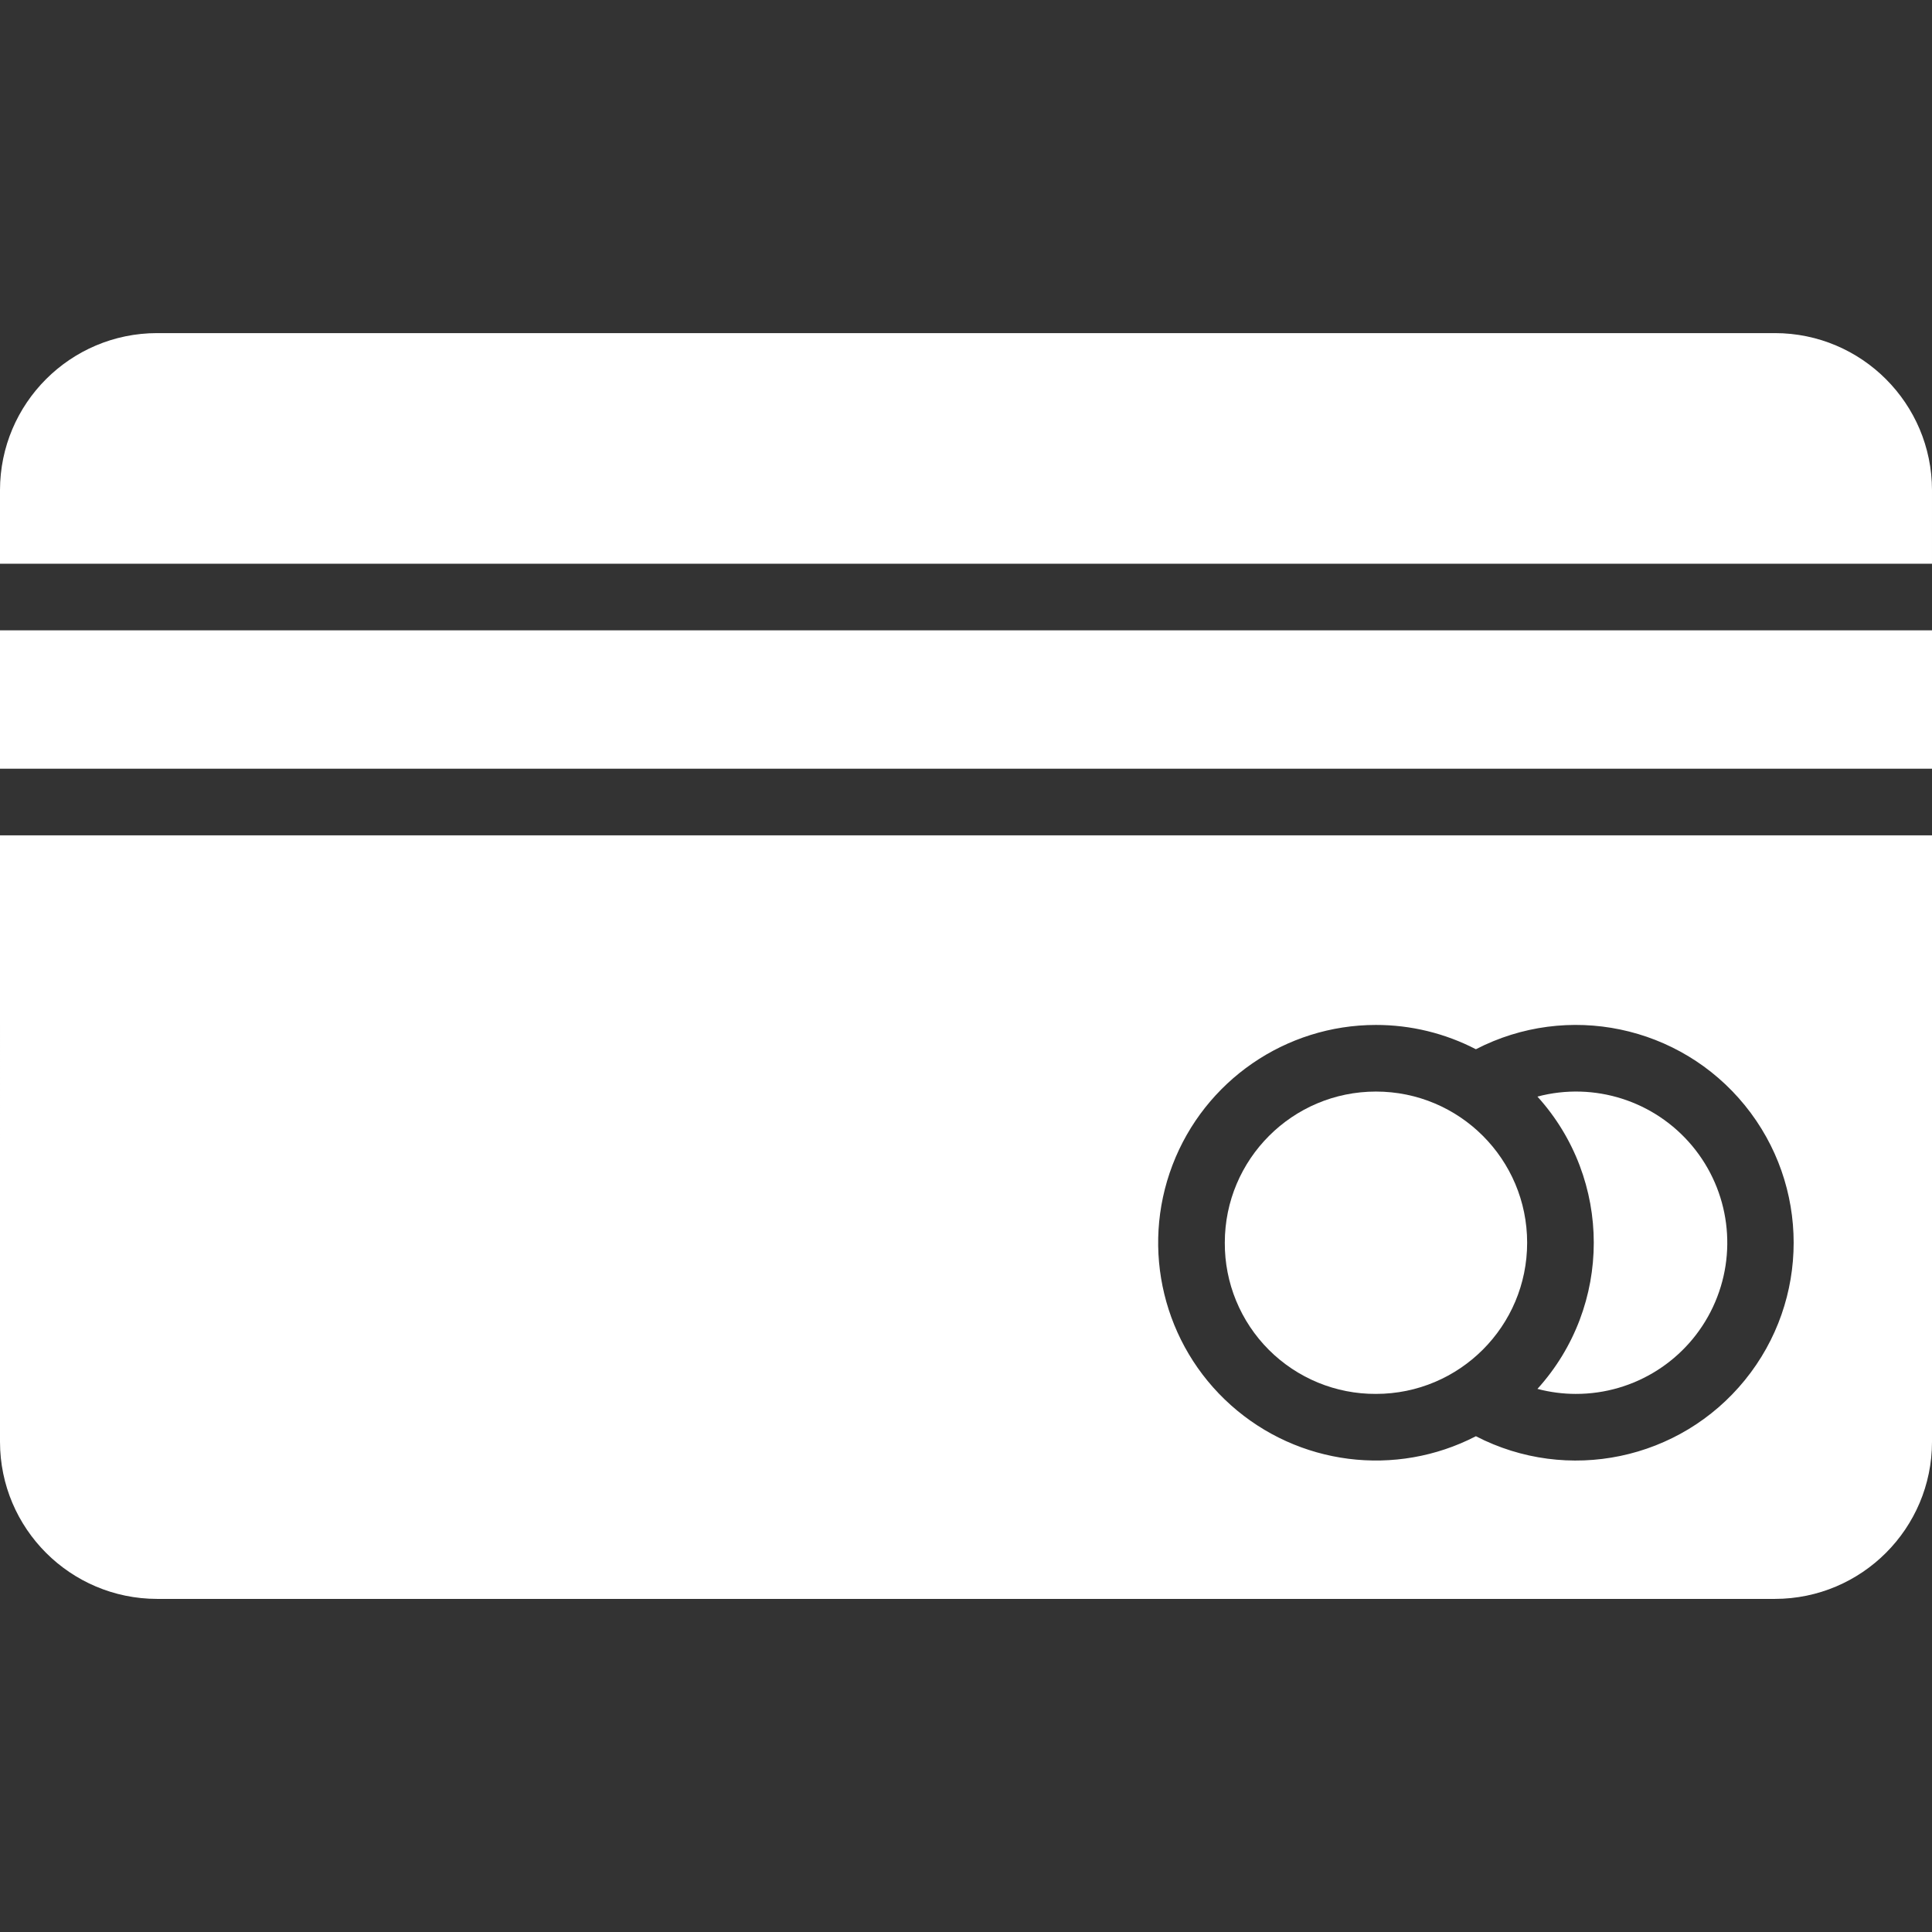 <?xml version="1.0"?>
<svg xmlns="http://www.w3.org/2000/svg" height="512px" viewBox="0 -70 406 406" width="512px"><rect x="0" y="-70" width="406" height="406" fill="#333333" stroke="none"/><path d="m331.152 222.922c12.344.023 23.582-7.102 28.82-18.277 5.242-11.172 3.539-24.371-4.367-33.844-7.91-9.477-20.59-13.516-32.52-10.359 15.785 17.434 15.785 43.992 0 61.426 2.633.695 5.344 1.051 8.066 1.055zm0 0" fill="#fff"/><path d="m289.152 222.922c17.547 0 31.77-14.223 31.77-31.77 0-17.543-14.223-31.766-31.77-31.766-17.543 0-31.766 14.223-31.766 31.766-.043 8.441 3.293 16.543 9.258 22.512 5.969 5.965 14.07 9.301 22.508 9.258zm0 0" fill="#fff"/><path d="m0 233c.02 18.215 14.785 32.98 33 33h340c18.215-.02 32.98-14.785 33-33v-127.461h-406zm289.152-87.613c7.309-.008 14.512 1.746 21 5.105 19.258-9.949 42.852-5.027 56.523 11.793 13.672 16.816 13.672 40.922 0 57.738-13.672 16.82-37.266 21.742-56.523 11.793-16.863 8.711-37.352 6.109-51.5-6.539-14.152-12.648-19.027-32.719-12.258-50.449s23.781-29.445 42.758-29.441zm0 0" fill="#fff"/><path d="m0 62.461h406v29.078h-406zm0 0" fill="#fff"/><path d="m373 0h-340c-18.215.02-32.98 14.785-33 33v15.461h406v-15.461c-.02-18.215-14.785-32.98-33-33zm0 0" fill="#fff"/></svg>
